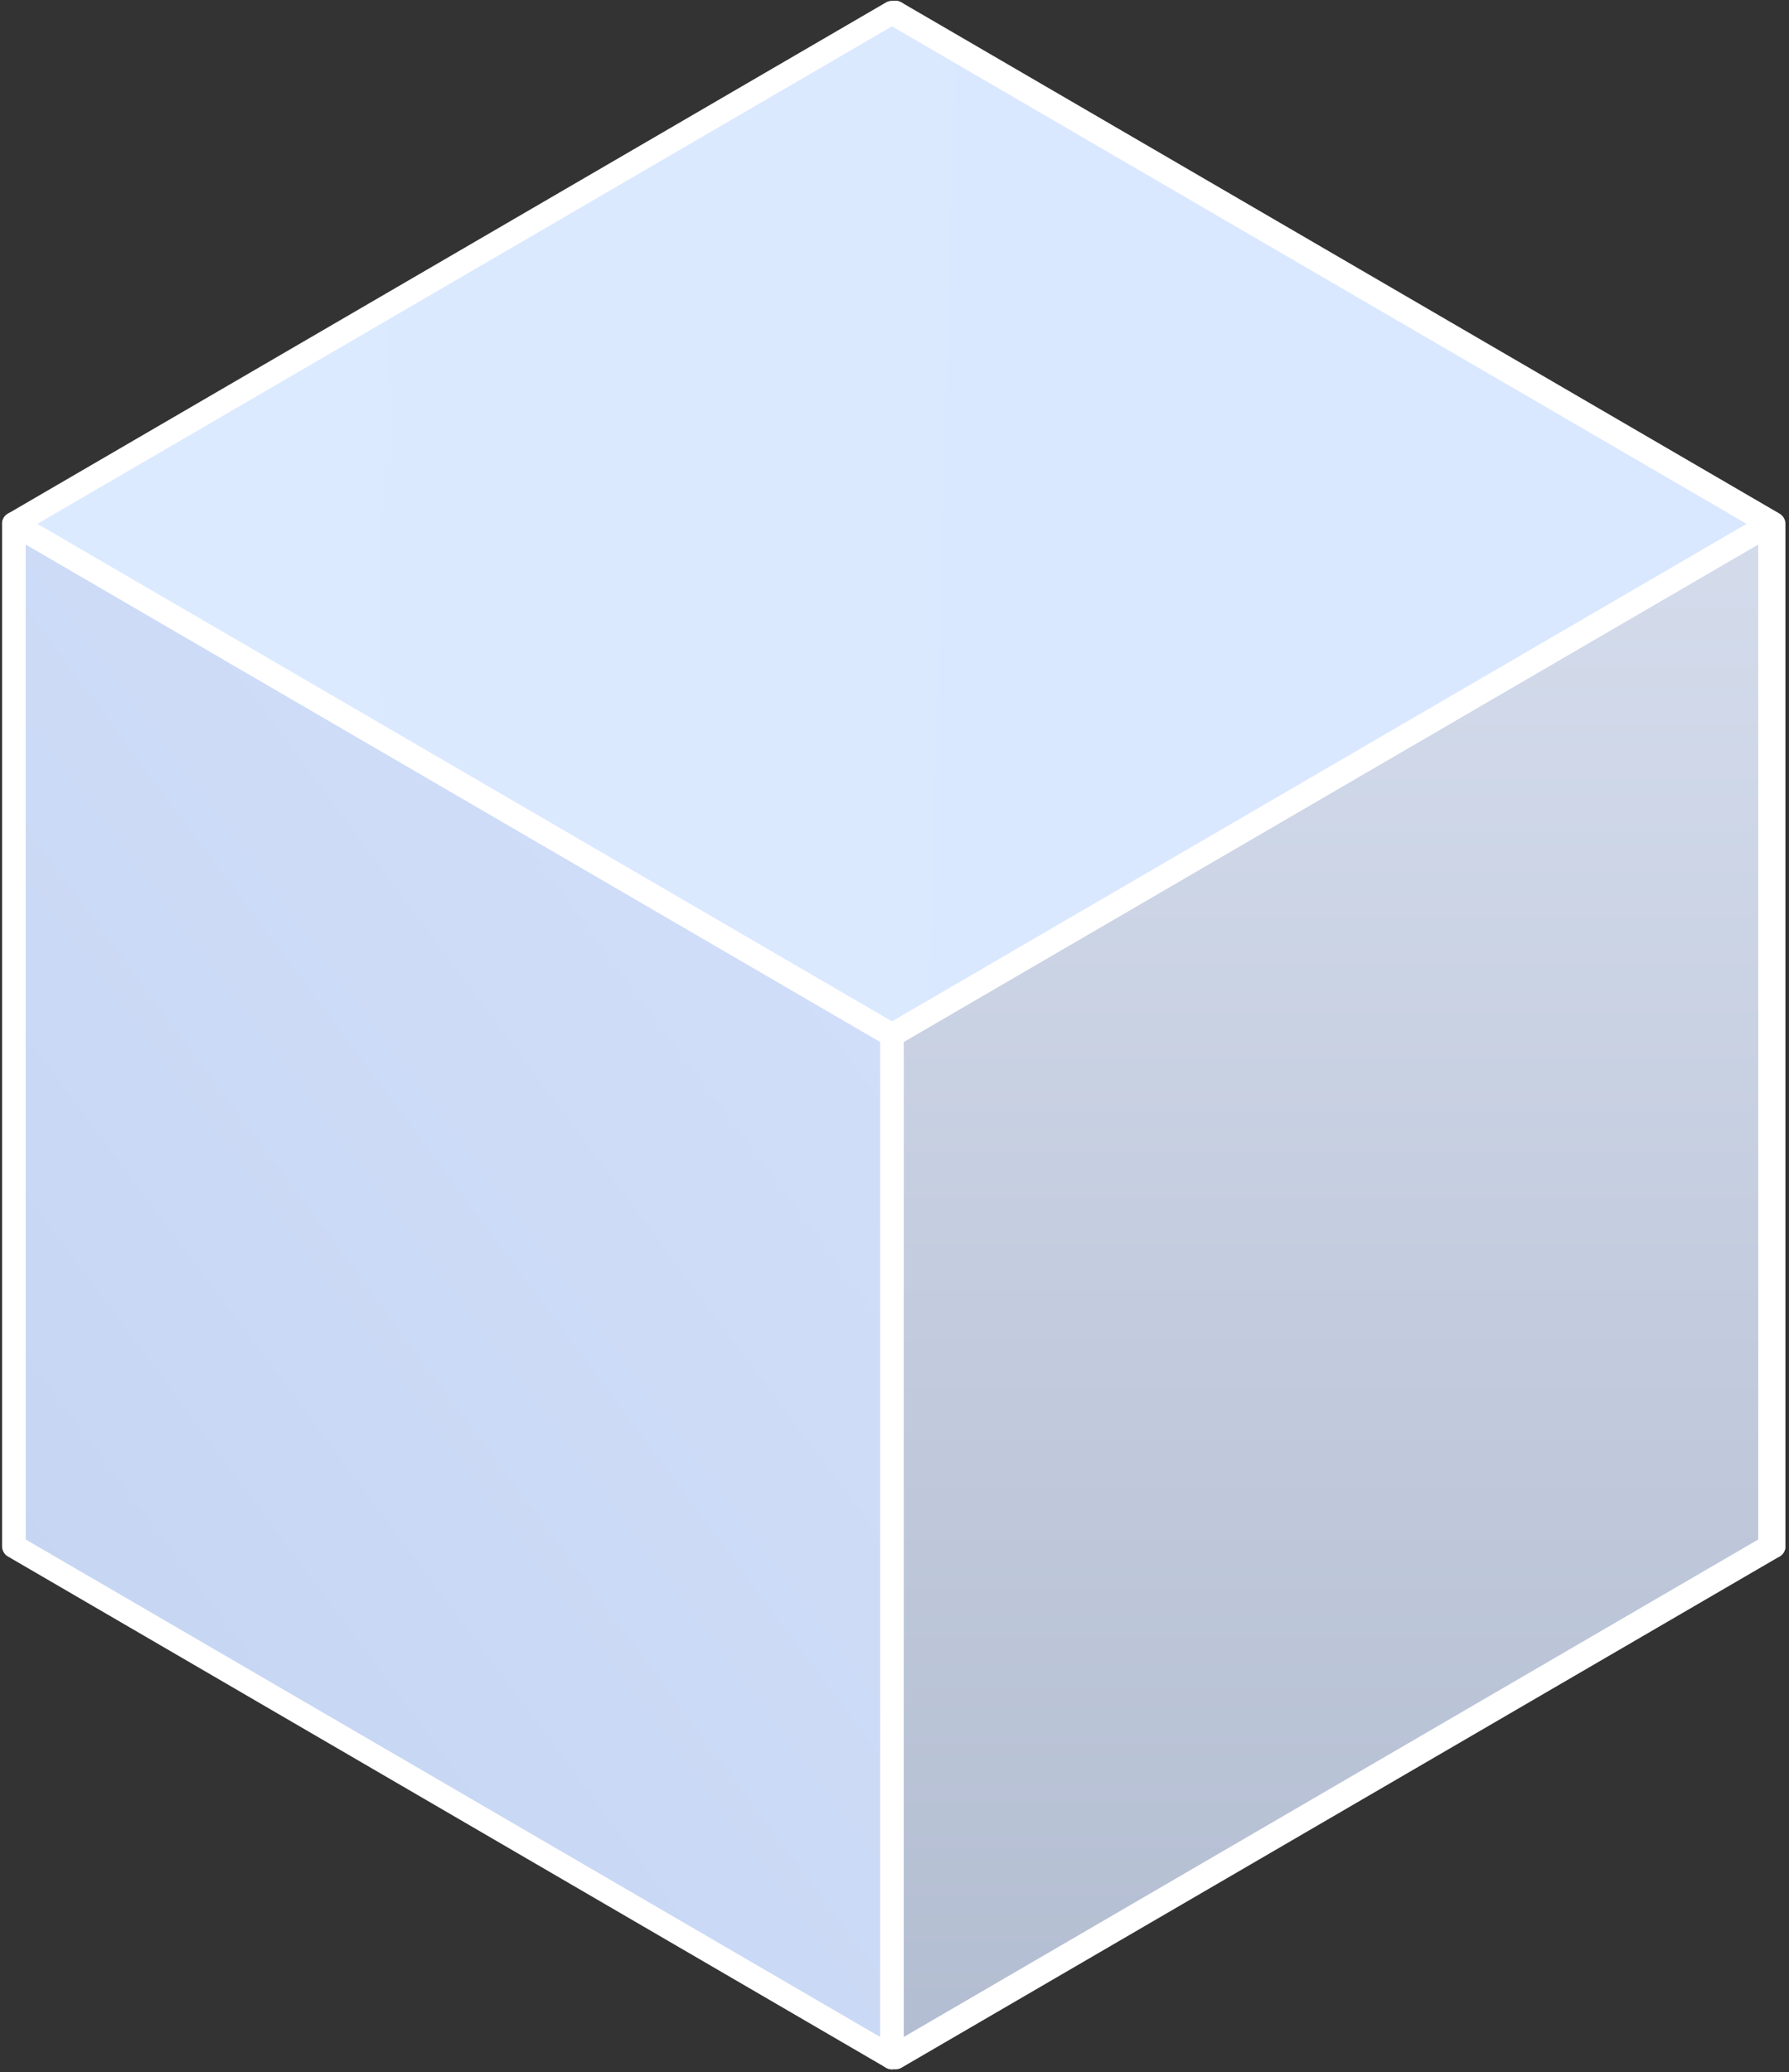 <svg width="227" height="263" viewBox="0 0 227 263" fill="none" xmlns="http://www.w3.org/2000/svg">
<rect x="0" y="0" width="227" height="263" fill="#333333" stroke="none"/>
<path d="M225.045 196.239L113.628 131.36L2.211 196.239L113.628 261.118L225.045 196.239Z" fill="#D1DEFA" stroke="white" stroke-width="3" stroke-miterlimit="1" stroke-linejoin="round"/>
<path d="M225.046 196.239L113.629 131.36L113.629 1.603L225.046 66.481L225.046 196.239Z" fill="#D1DEFA" stroke="white" stroke-width="3" stroke-miterlimit="1" stroke-linejoin="round"/>
<path d="M113.628 131.36L2.211 196.239L2.211 66.481L113.628 1.603L113.628 131.36Z" fill="#D1DEFA" stroke="white" stroke-width="3" stroke-miterlimit="1" stroke-linejoin="round"/>
<path d="M113.179 261.118L1.762 196.239L1.762 66.481L113.179 131.36V261.118Z" fill="url(#paint0_linear_1_1440)" stroke="white" stroke-width="3" stroke-miterlimit="1" stroke-linejoin="round"/>
<path d="M113.18 261.118L224.597 196.239L224.597 66.481L113.18 131.36L113.18 261.118Z" fill="url(#paint1_linear_1_1440)" stroke="white" stroke-width="3" stroke-miterlimit="1" stroke-linejoin="round"/>
<path d="M224.596 66.481L113.179 1.603L1.762 66.481L113.179 131.36L224.596 66.481Z" fill="url(#paint2_linear_1_1440)" stroke="white" stroke-width="3" stroke-miterlimit="1" stroke-linejoin="round"/>
<defs>
<linearGradient id="paint0_linear_1_1440" x1="117.162" y1="133.178" x2="10.931" y2="212.267" gradientUnits="userSpaceOnUse">
<stop stop-color="#D1DEFA"/>
<stop offset="1" stop-color="#C6D6F2"/>
</linearGradient>
<linearGradient id="paint1_linear_1_1440" x1="168.888" y1="66.481" x2="168.888" y2="261.118" gradientUnits="userSpaceOnUse">
<stop stop-color="#D4DCEC"/>
<stop offset="1" stop-color="#B3BDD1"/>
</linearGradient>
<linearGradient id="paint2_linear_1_1440" x1="13.045" y1="63.768" x2="225.963" y2="69.666" gradientUnits="userSpaceOnUse">
<stop stop-color="#DCEAFF"/>
<stop offset="1" stop-color="#D9E7FF"/>
</linearGradient>
</defs>
</svg>
